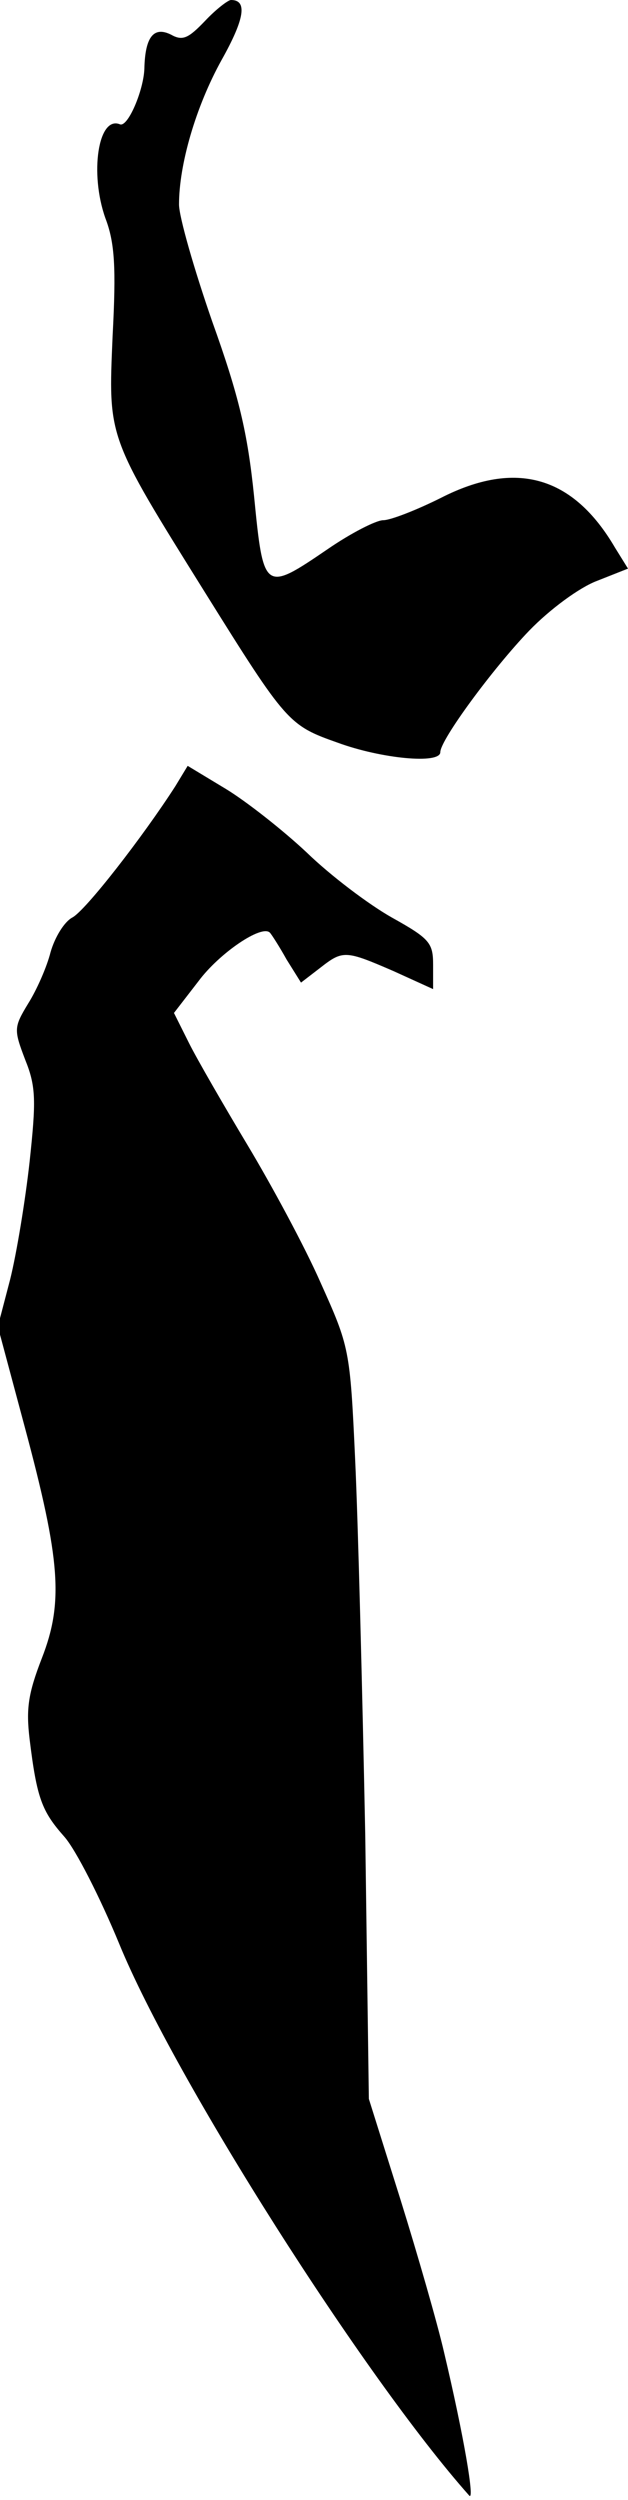 <?xml version="1.0" standalone="no"?>
<!DOCTYPE svg PUBLIC "-//W3C//DTD SVG 20010904//EN"
 "http://www.w3.org/TR/2001/REC-SVG-20010904/DTD/svg10.dtd">
<svg version="1.0" xmlns="http://www.w3.org/2000/svg"
 width="87pt" height="346pt" viewBox="0 0 87 346"
 preserveAspectRatio="xMidYMid meet">
<g transform="translate(0,346) scale(0.1,-0.1)"
fill="#000000" stroke="none">
<path fill="#000000" stroke="none" d="M284 3431 c-23 -24 -31 -28 -47 -19
-24 12 -36 -3 -37 -47 -1 -30 -23 -82 -34 -77 -30 12 -42 -68 -20 -130 13 -34
15 -68 10 -163 -6 -142 -8 -137 128 -355 113 -181 116 -184 184 -208 60 -22
142 -30 142 -13 0 17 73 116 123 168 29 30 70 60 94 69 l43 17 -18 29 c-58 99
-137 122 -241 69 -34 -17 -70 -31 -80 -31 -10 0 -45 -18 -77 -40 -88 -60 -89
-59 -102 73 -9 88 -21 139 -58 242 -25 72 -46 145 -46 162 0 55 23 135 59 200
32 57 36 83 13 83 -4 0 -21 -13 -36 -29z"/>
<path fill="#000000" stroke="none" d="M243 2372 c-45 -70 -125 -173 -143
-182 -11 -6 -24 -27 -30 -48 -5 -20 -19 -52 -31 -71 -20 -33 -20 -36 -4 -78
15 -37 15 -57 6 -141 -6 -54 -18 -127 -27 -163 l-17 -65 37 -138 c50 -186 54
-244 24 -321 -19 -49 -22 -70 -17 -112 10 -82 17 -100 48 -135 16 -18 50 -85
76 -148 77 -188 340 -601 485 -764 8 -9 -7 81 -35 199 -9 39 -36 133 -60 210
l-44 140 -5 365 c-4 201 -10 435 -14 520 -7 153 -8 156 -48 245 -22 50 -68
135 -101 190 -33 55 -70 119 -81 141 l-21 42 34 44 c29 39 88 79 99 67 2 -2
13 -19 23 -37 l20 -32 26 20 c32 25 35 25 102 -4 l55 -25 0 34 c0 30 -5 36
-57 65 -32 18 -85 58 -118 90 -33 31 -84 71 -112 88 l-53 32 -17 -28z"/>
</g>
</svg>
